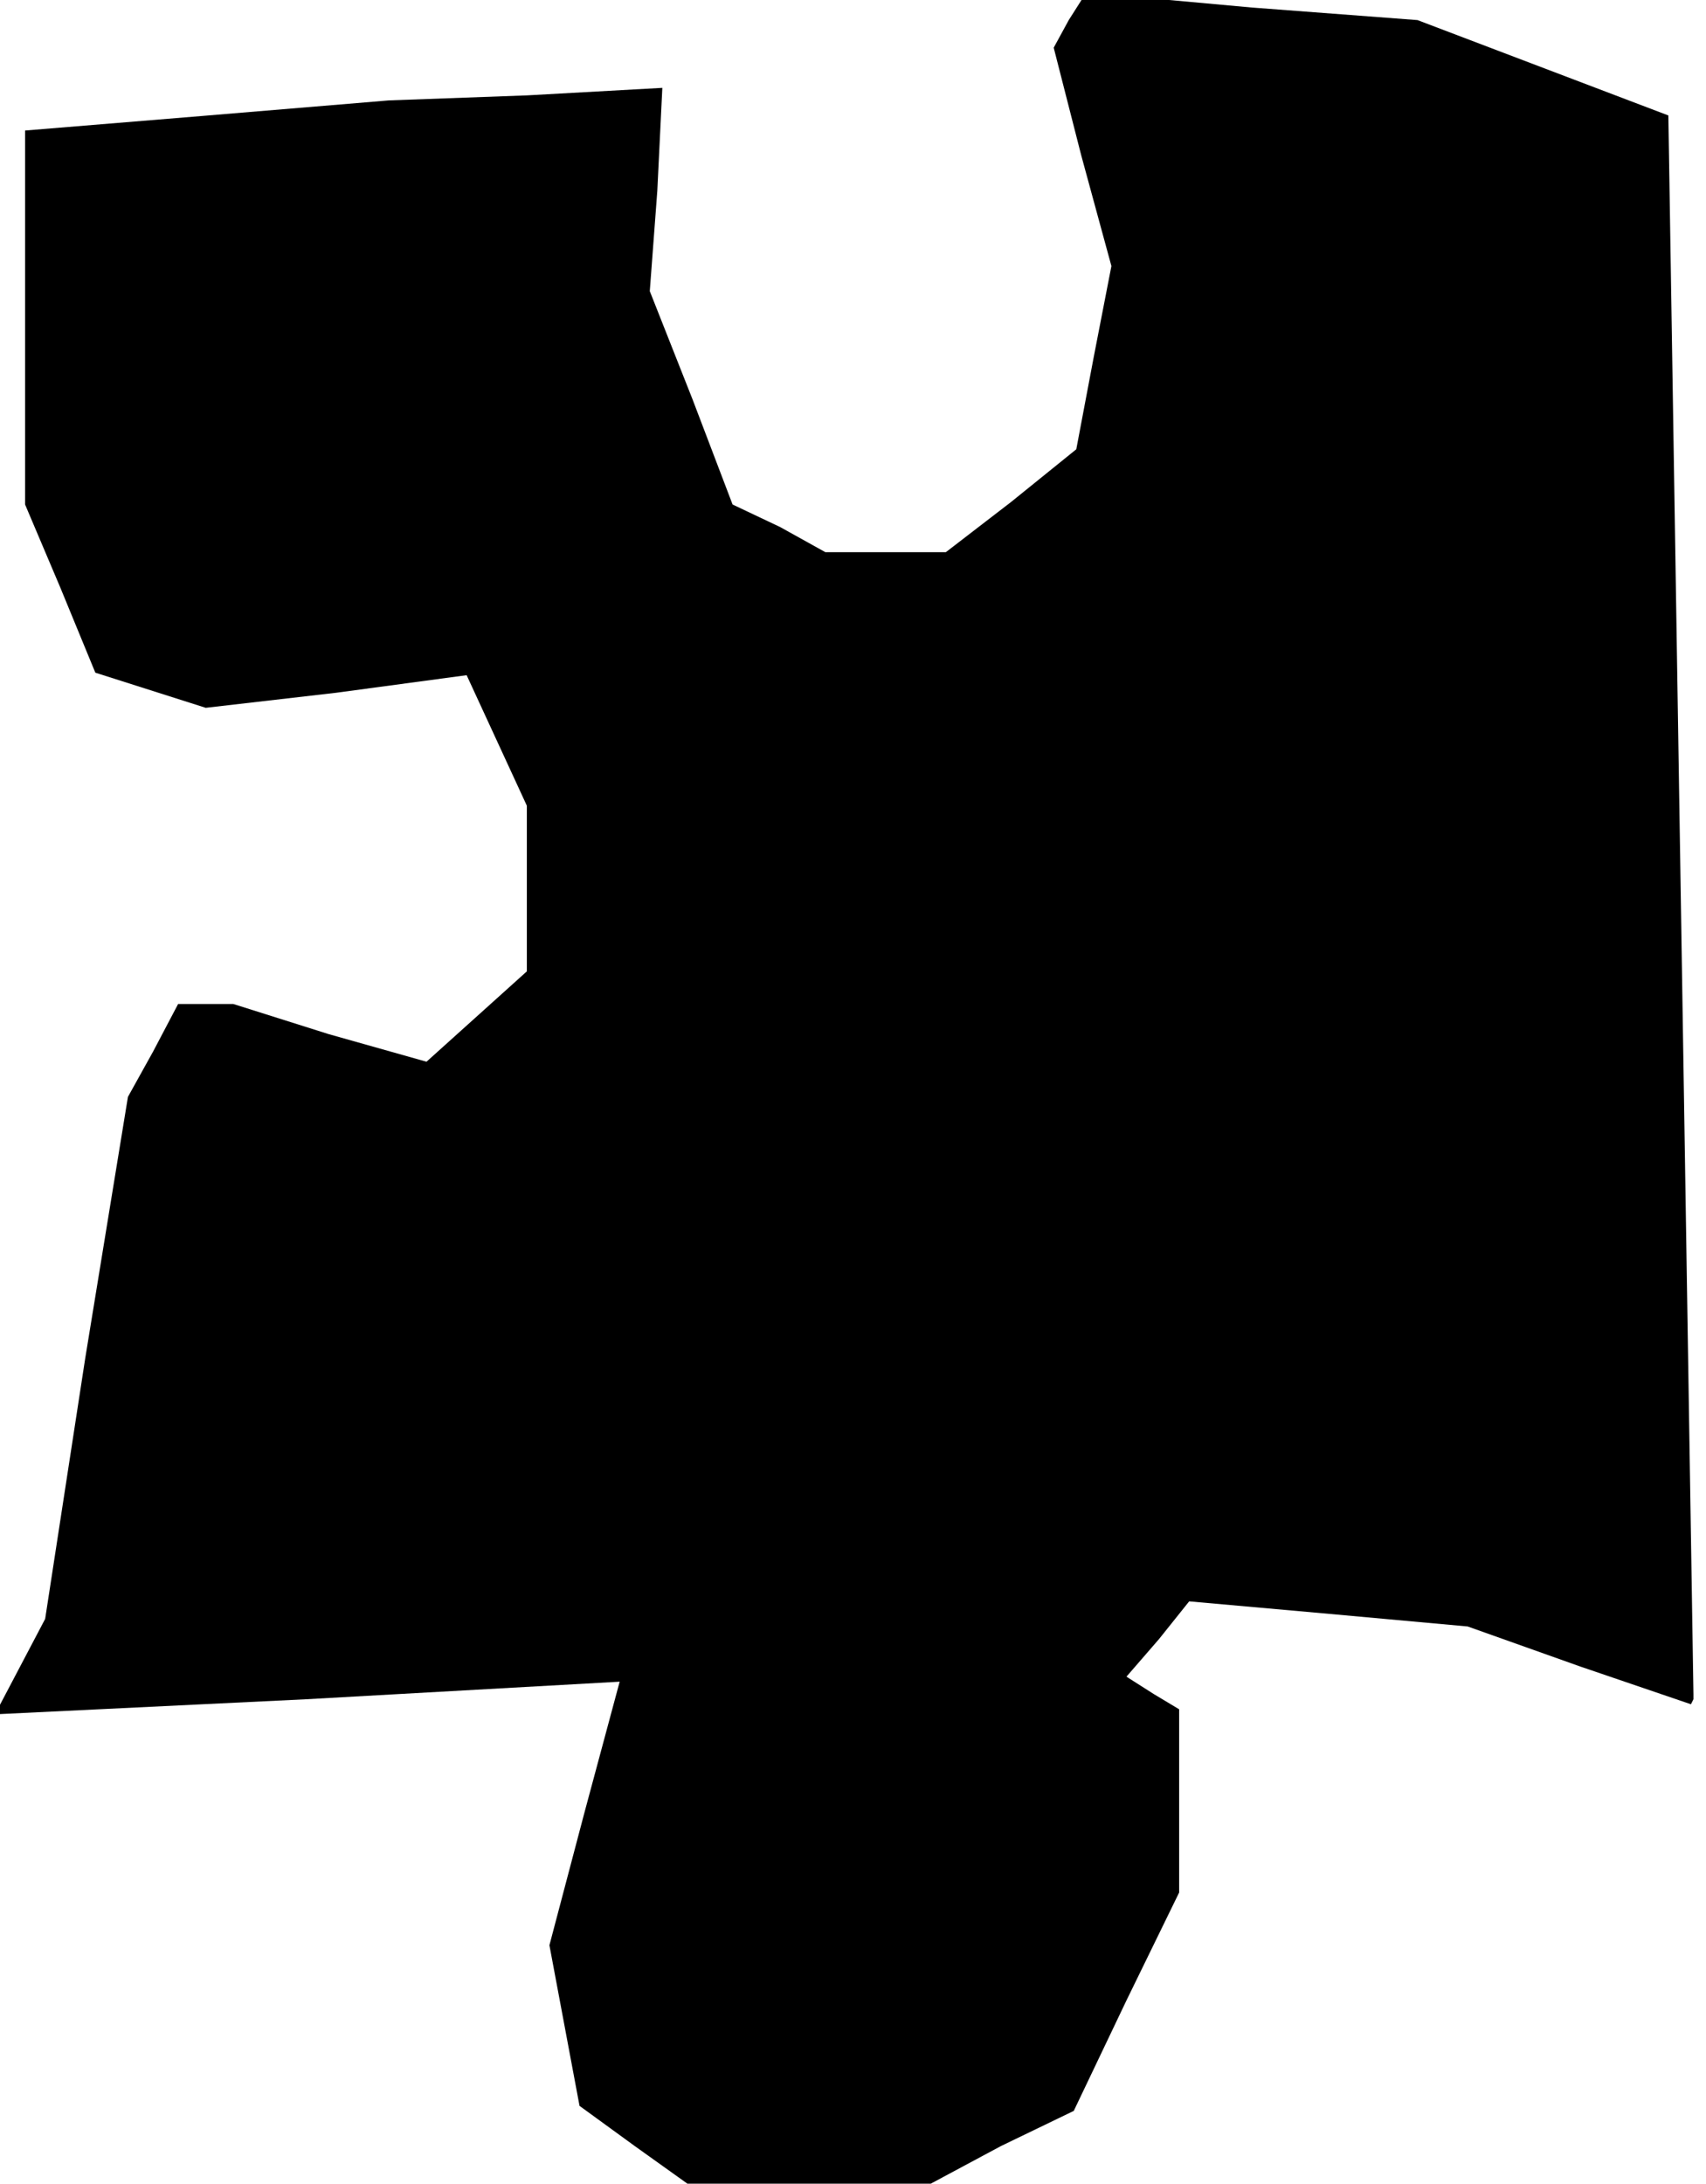 <?xml version="1.0" standalone="no"?>
<!DOCTYPE svg PUBLIC "-//W3C//DTD SVG 20010904//EN"
 "http://www.w3.org/TR/2001/REC-SVG-20010904/DTD/svg10.dtd">
<svg version="1.0" xmlns="http://www.w3.org/2000/svg"
 width="68pt" height="87pt" viewBox="0 0 68 87"
 preserveAspectRatio="xMidYMid meet">
<g transform="translate(0,87) scale(0.1,-0.1)"
fill="#000000" stroke="none">
<path d="M426 862 l-6 -11 11 -43 12 -44 -7 -36 -7 -37 -26 -21 -26 -20 -24 0
-24 0 -18 10 -19 9 -16 42 -17 43 3 40 2 41 -54 -3 -55 -2 -72 -6 -73 -6 0
-74 0 -75 14 -33 14 -34 22 -7 22 -7 52 6 52 7 12 -26 12 -26 0 -33 0 -33 -20
-18 -20 -18 -39 11 -38 12 -11 0 -11 0 -10 -19 -10 -18 -17 -104 -16 -104 -10
-19 -10 -19 124 6 125 7 -14 -52 -14 -53 6 -32 6 -32 22 -16 21 -15 49 0 48 0
28 15 29 14 21 44 21 43 0 37 0 36 -10 6 -11 7 13 15 12 15 56 -5 55 -5 45
-16 44 -15 1 2 0 2 -5 315 -5 314 -50 19 -50 19 -66 5 -66 6 -7 -11z"/>
</g>
</svg>
